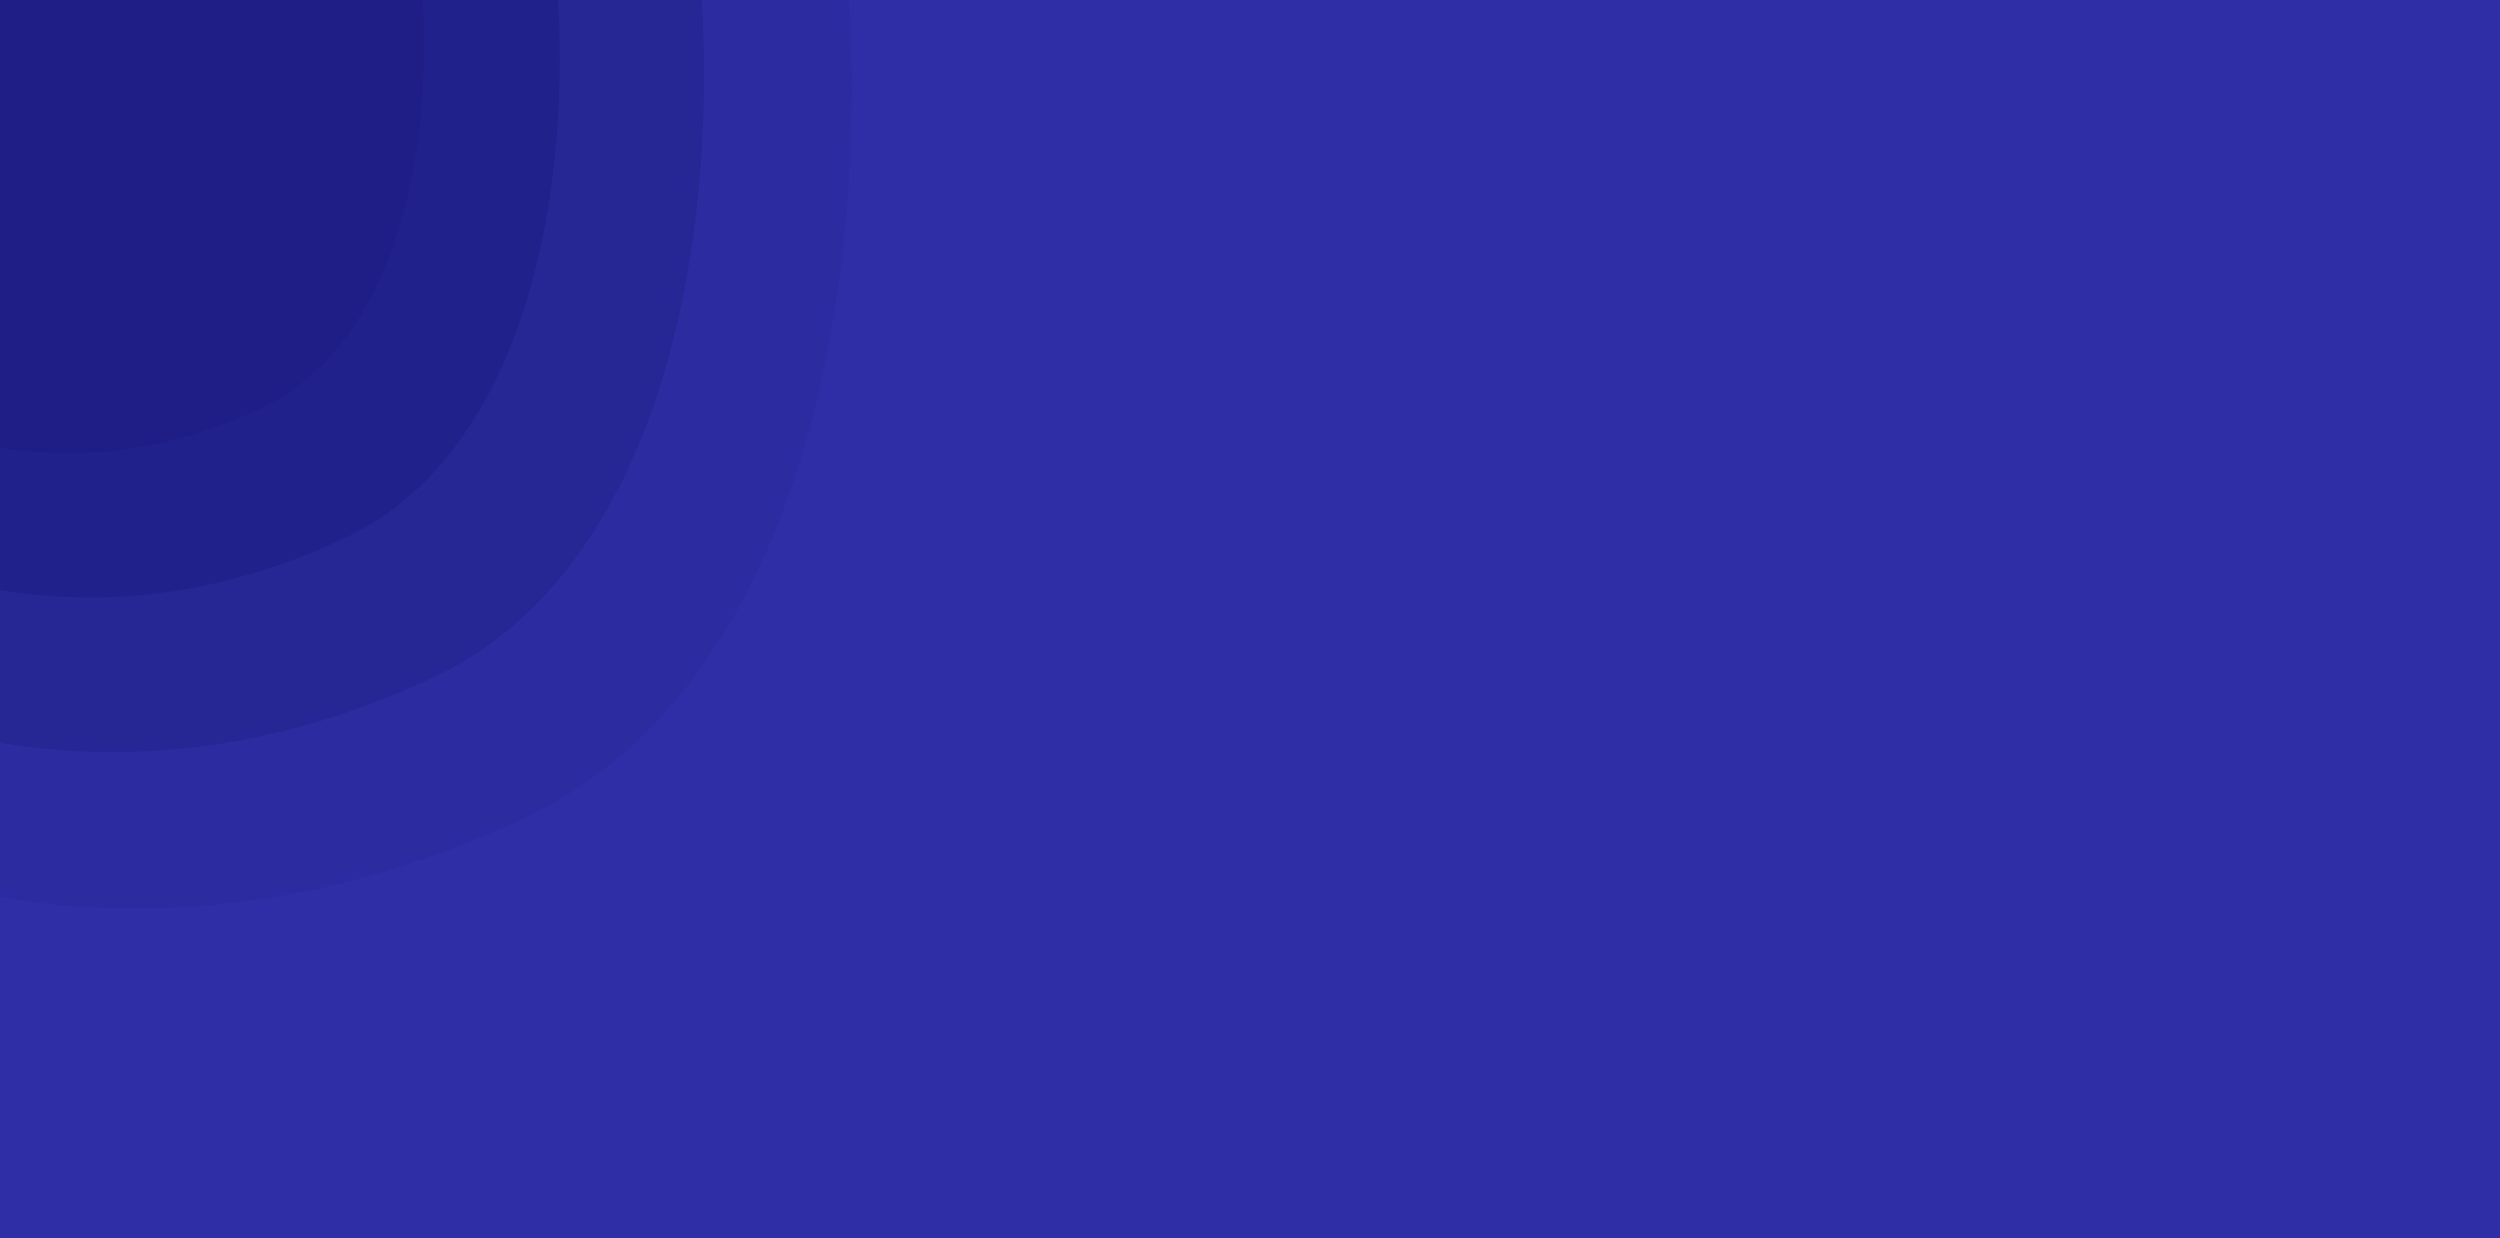 <svg width="1456" height="721" viewBox="0 0 1456 721" fill="none" xmlns="http://www.w3.org/2000/svg">
<g clip-path="url(#clip0_1898_12852)">
<rect width="1456" height="721" fill="#302EA7"/>
<path opacity="0.2" d="M306.526 475.862C550.894 360.129 524.514 -124.635 418.991 -285.414C332.559 -417.087 -8.307 -554.65 -163.467 -526.236C-311.338 -499.209 -498.085 -307.937 -494.961 -25.187C-491.49 257.216 -121.466 678.222 306.526 475.862Z" fill="#1F1E86"/>
<path opacity="0.4" d="M253.411 393.994C455.367 298.151 433.565 -103.301 346.357 -236.448C274.926 -345.492 -6.778 -459.413 -135.009 -435.883C-257.215 -413.501 -411.55 -255.101 -408.968 -20.944C-406.099 212.925 -100.298 561.577 253.411 393.994Z" fill="#1F1E86"/>
<path opacity="0.6" d="M201.532 313.026C362.061 236.854 344.731 -82.201 275.412 -188.021C218.634 -274.684 -5.285 -365.224 -107.212 -346.523C-204.35 -328.734 -327.027 -202.845 -324.975 -16.748C-322.694 169.121 -79.621 446.213 201.532 313.026Z" fill="#1F1E86"/>
<path d="M152.741 237.456C274.309 179.644 261.185 -62.509 208.69 -142.822C165.692 -208.597 -3.881 -277.313 -81.07 -263.12C-154.632 -249.619 -247.535 -154.073 -245.981 -12.832C-244.254 128.236 -60.175 338.541 152.741 237.456Z" fill="#1F1E86"/>
</g>
<defs>
<clipPath id="clip0_1898_12852">
<rect width="1456" height="721" fill="white"/>
</clipPath>
</defs>
</svg>
